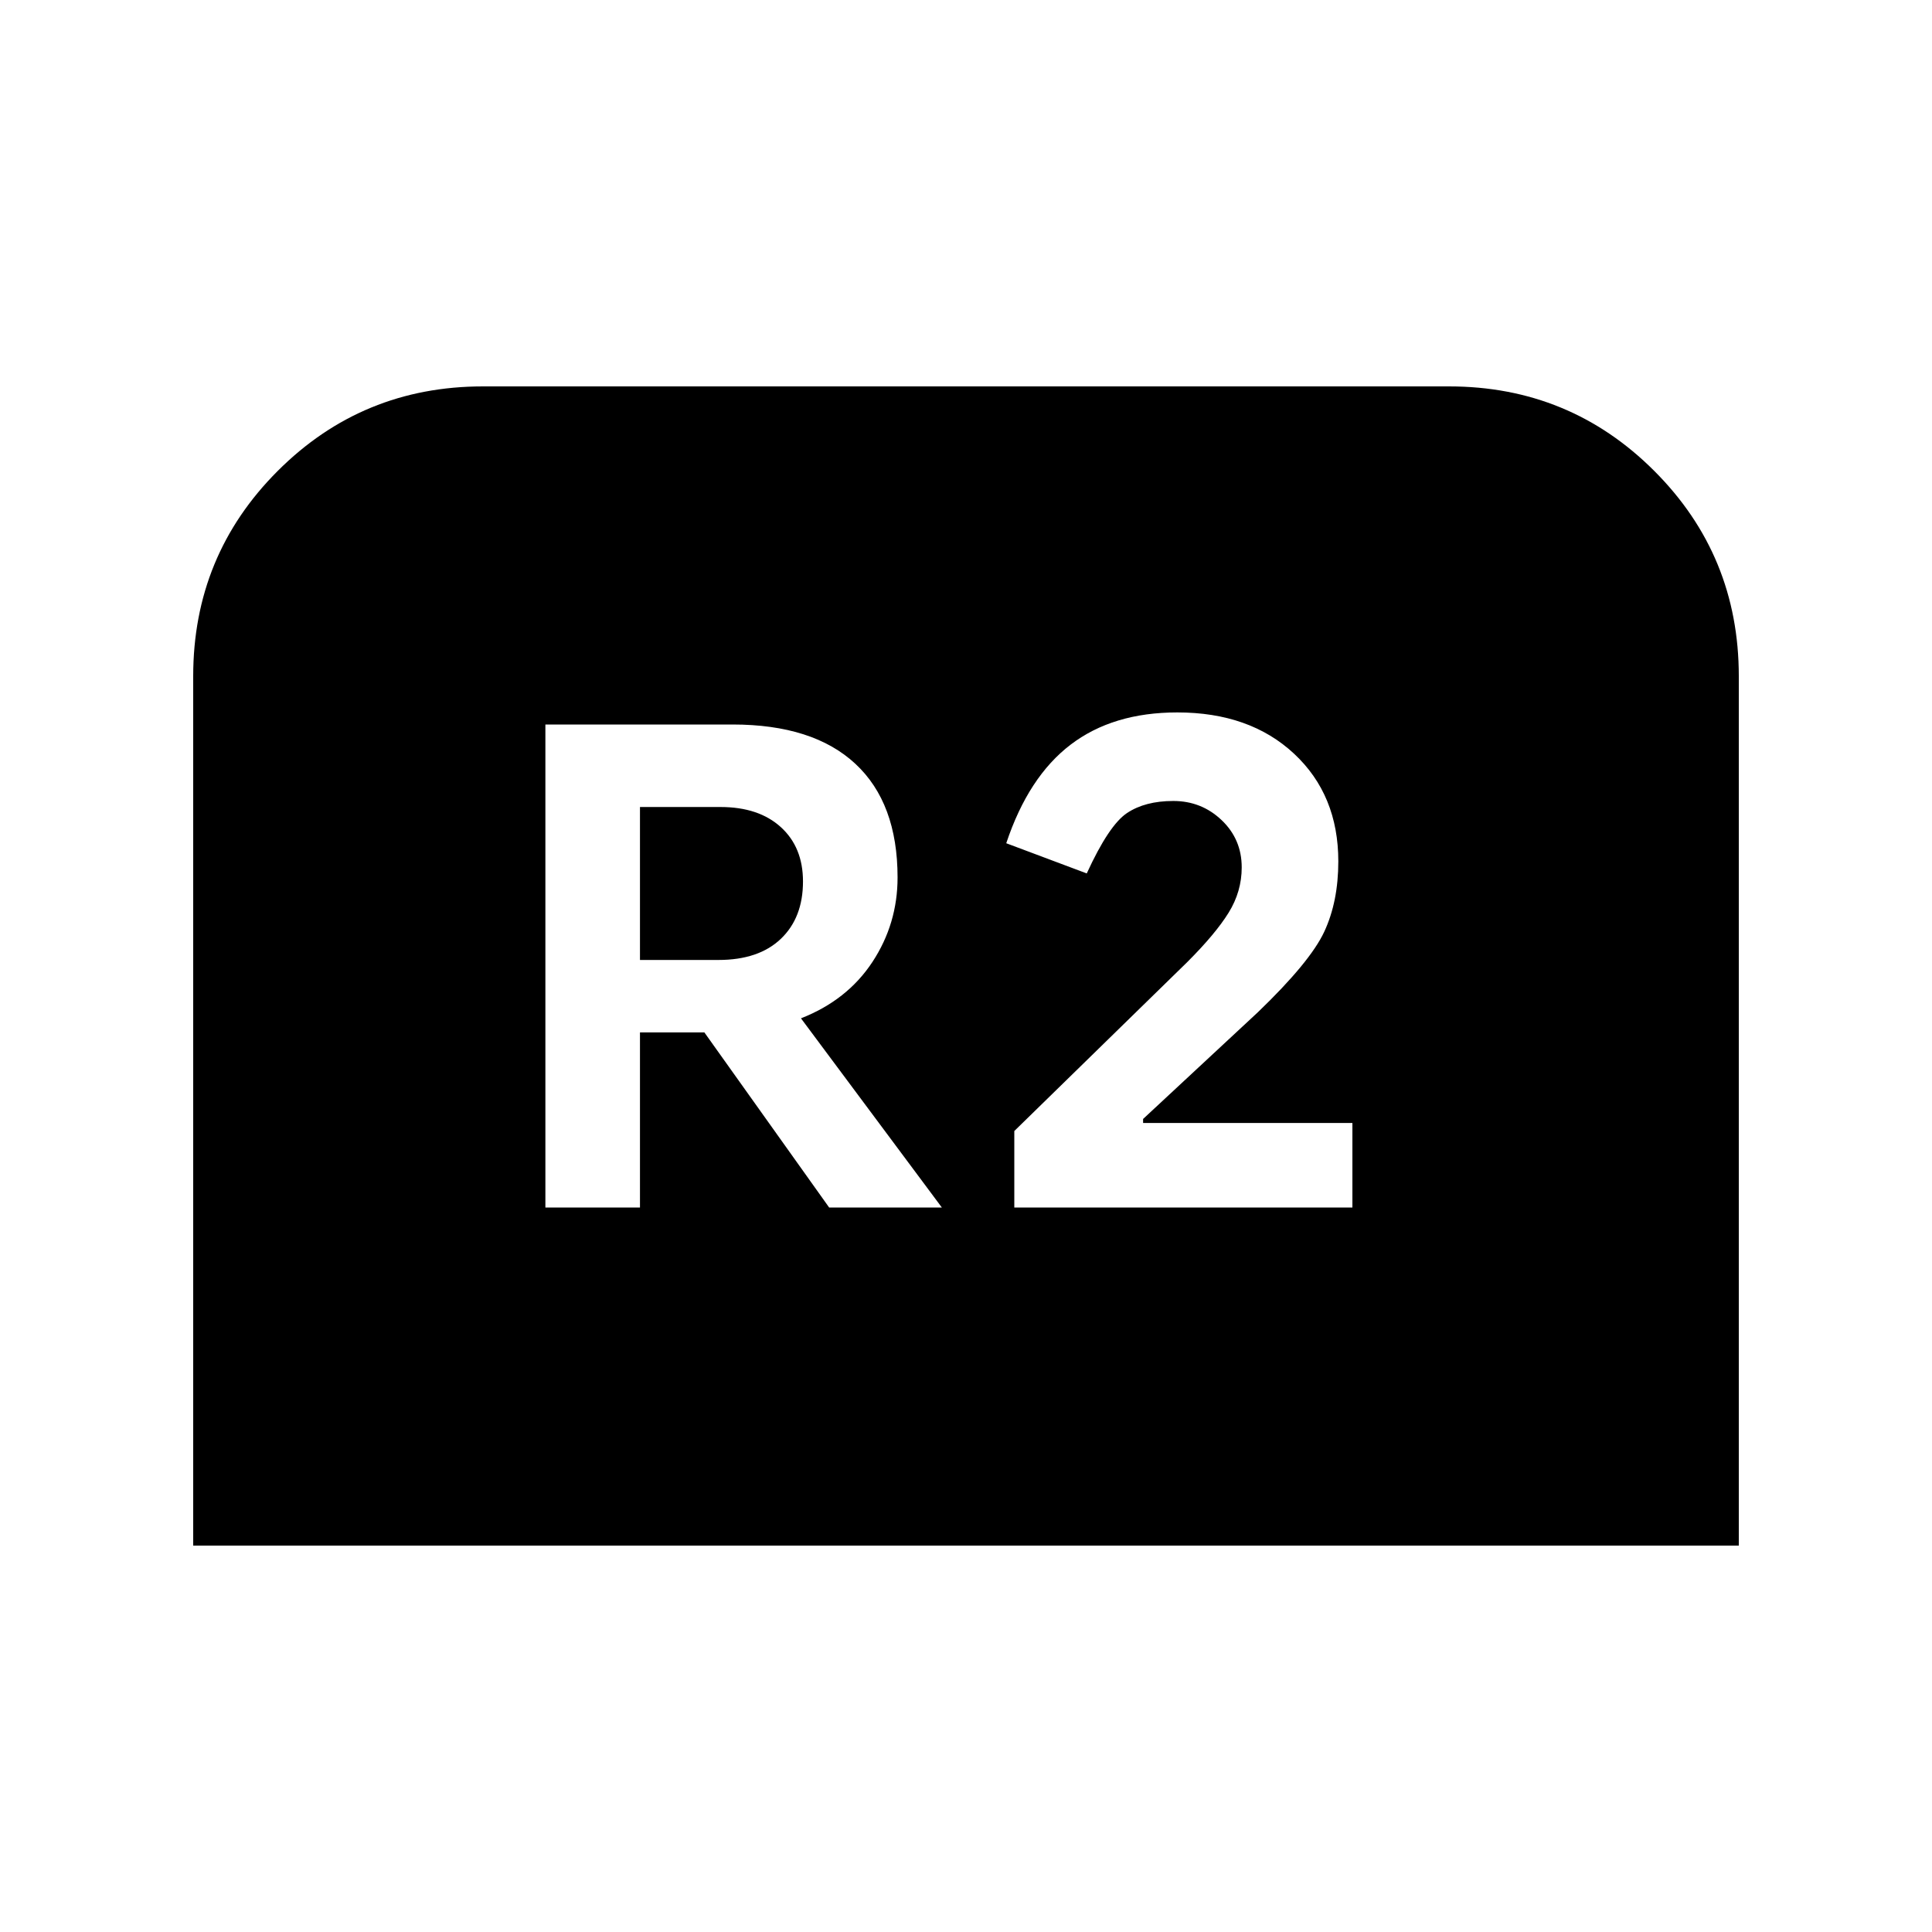 <svg xmlns="http://www.w3.org/2000/svg" height="20" viewBox="0 -960 960 960" width="20"><path d="M96-192v-432q0-60 42-102t102-42h480q60 0 102 42t42 102v432H96Zm175-168h47v-87h32l62 87h56l-70-94q23-9 35.5-28t12.5-42q0-37-21-56.5T364-600h-93v240Zm47-123v-76h40q19 0 30 10t11 27q0 18-11 28.5T357-483h-39Zm186 123h168v-42H568v-2l57-53q26-25 33-40t7-35q0-33-22-53.5T585-606q-32 0-53 16t-32 49l40 15q11-24 20-30t23-6q14 0 24 9.5t10 23.5q0 12-6.5 22.5T590-482l-86 84v38Z"/></svg>